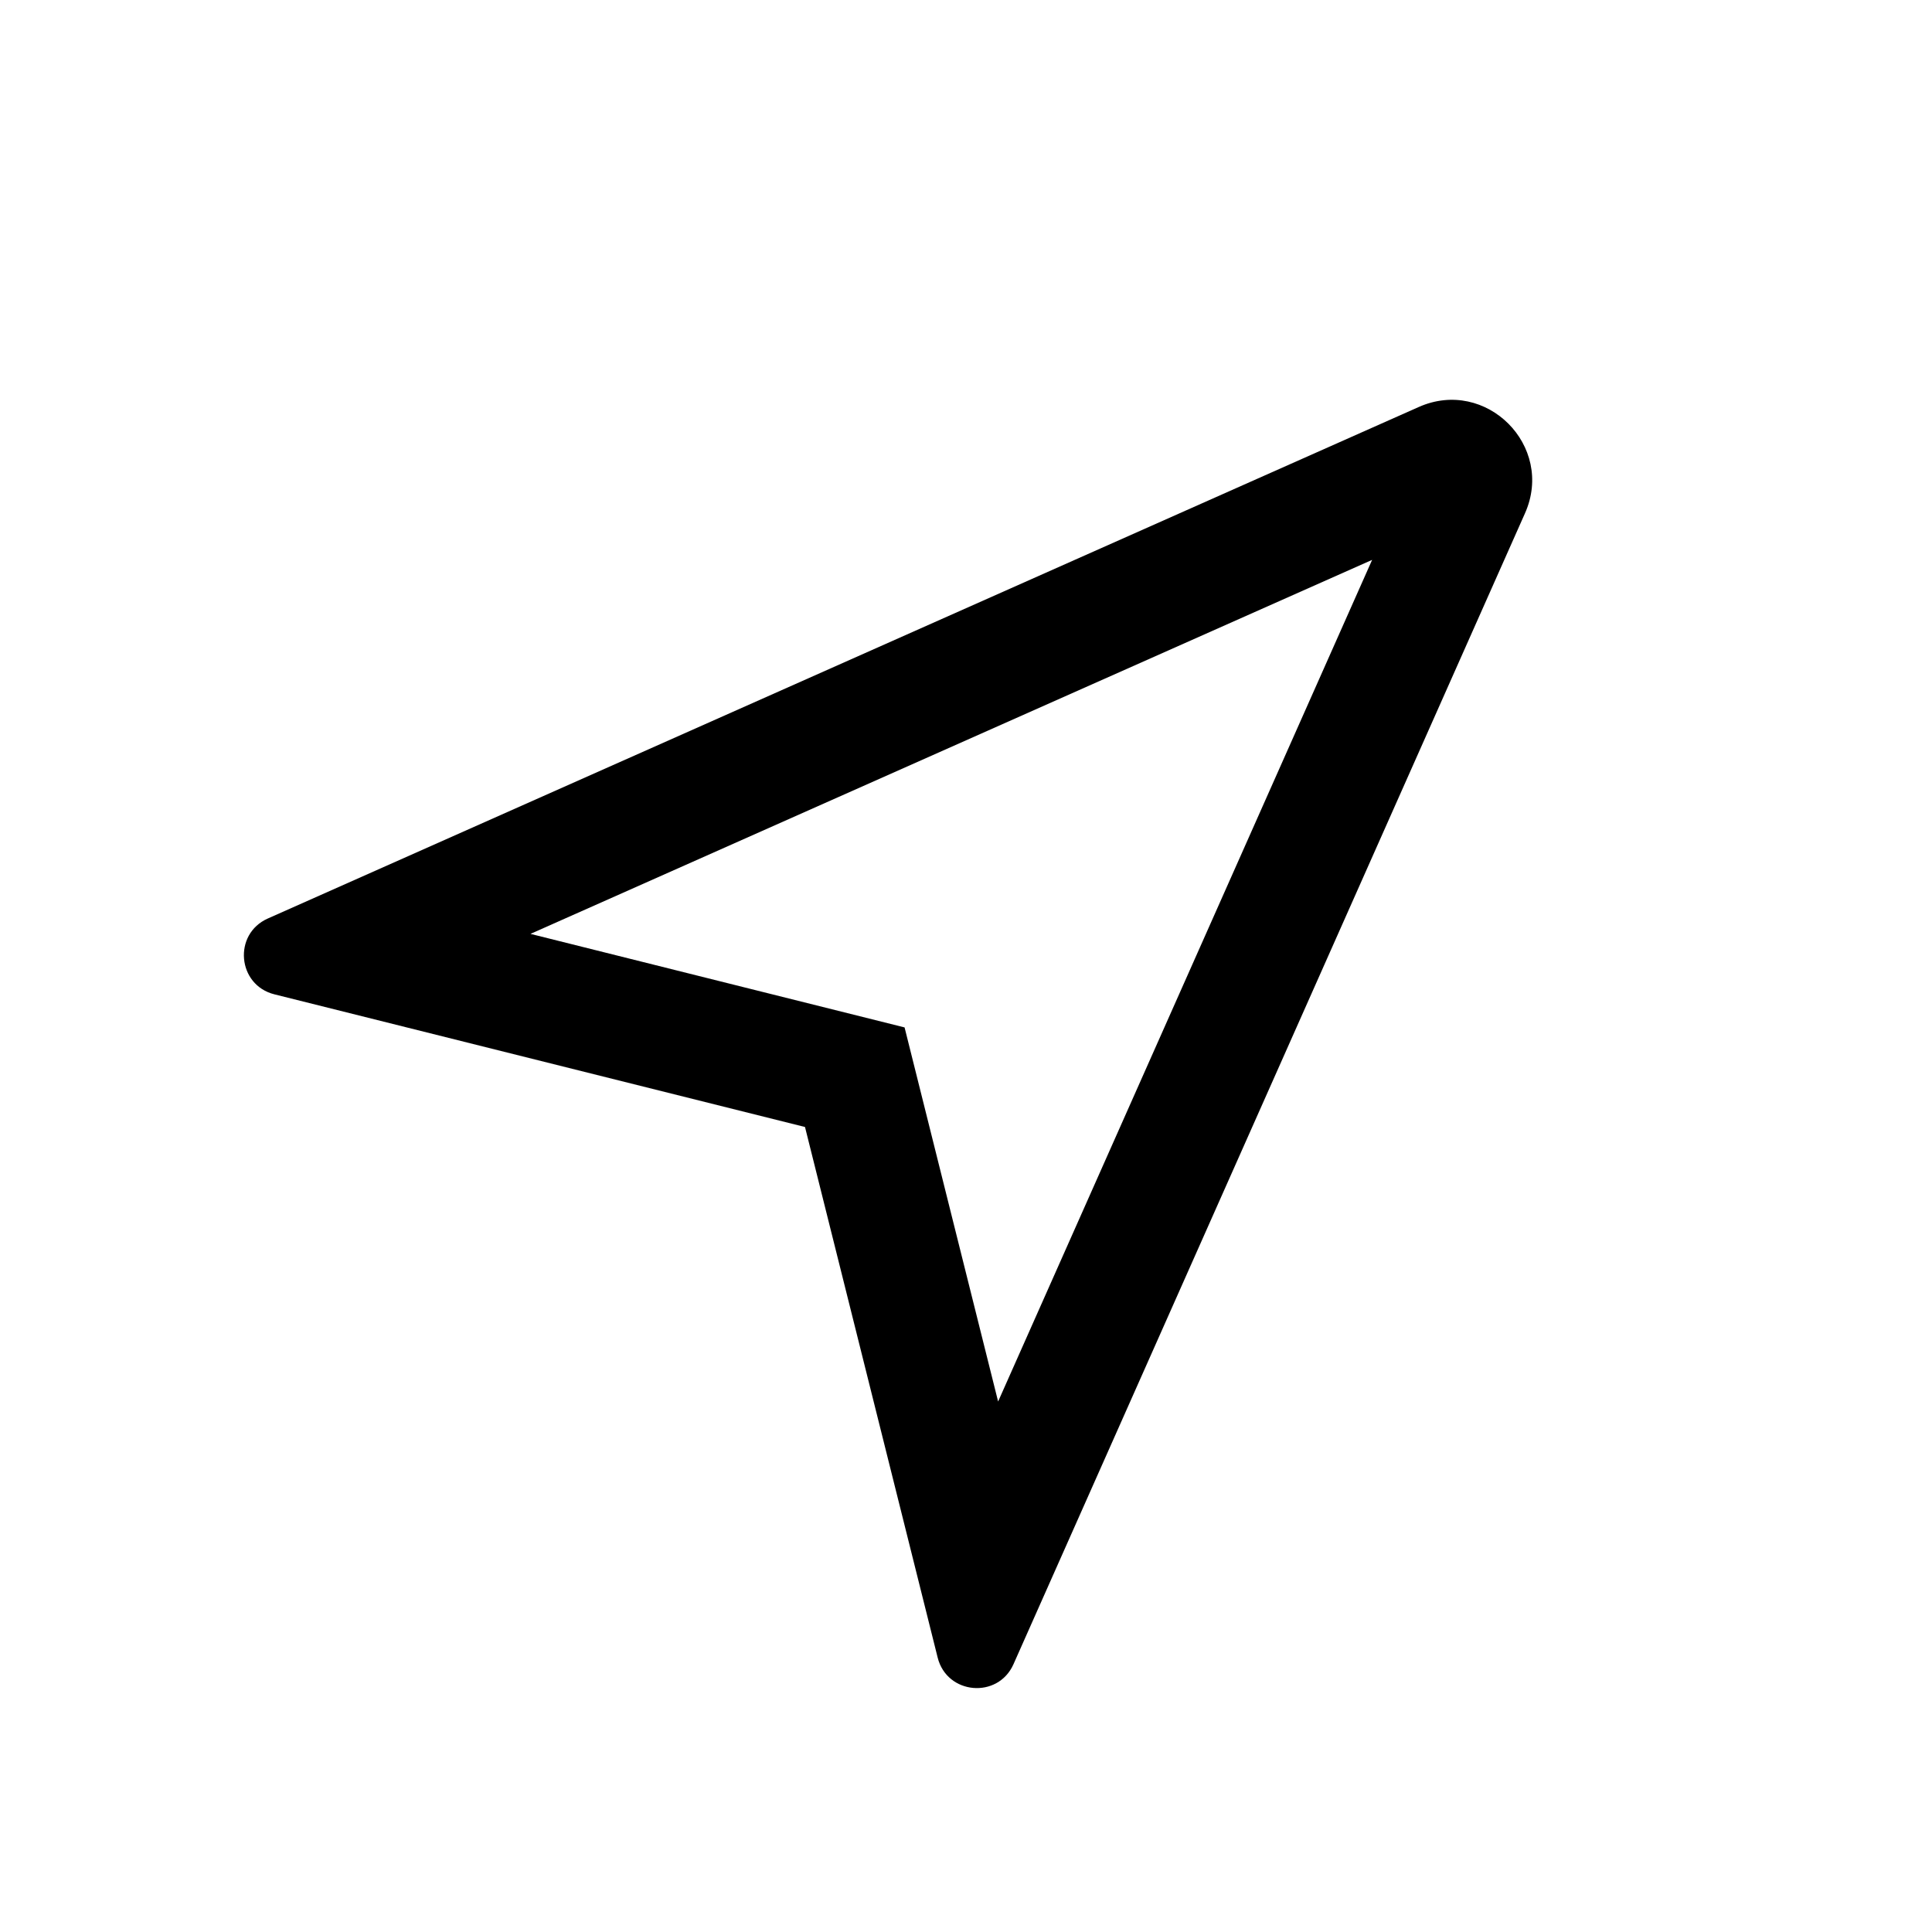 <svg width="24" height="24" viewBox="0 0 24 24" fill="none" xmlns="http://www.w3.org/2000/svg">
<path d="M11.237 12.763L12.399 17.41L17.045 6.955L6.59 11.601L11.237 12.763ZM3.409 12.352C2.947 12.237 2.892 11.603 3.327 11.41L17.624 5.056C18.461 4.684 19.316 5.539 18.944 6.376L12.59 20.673C12.397 21.108 11.763 21.052 11.648 20.591L10 14L3.409 12.352Z" fill="black"/>
</svg>
